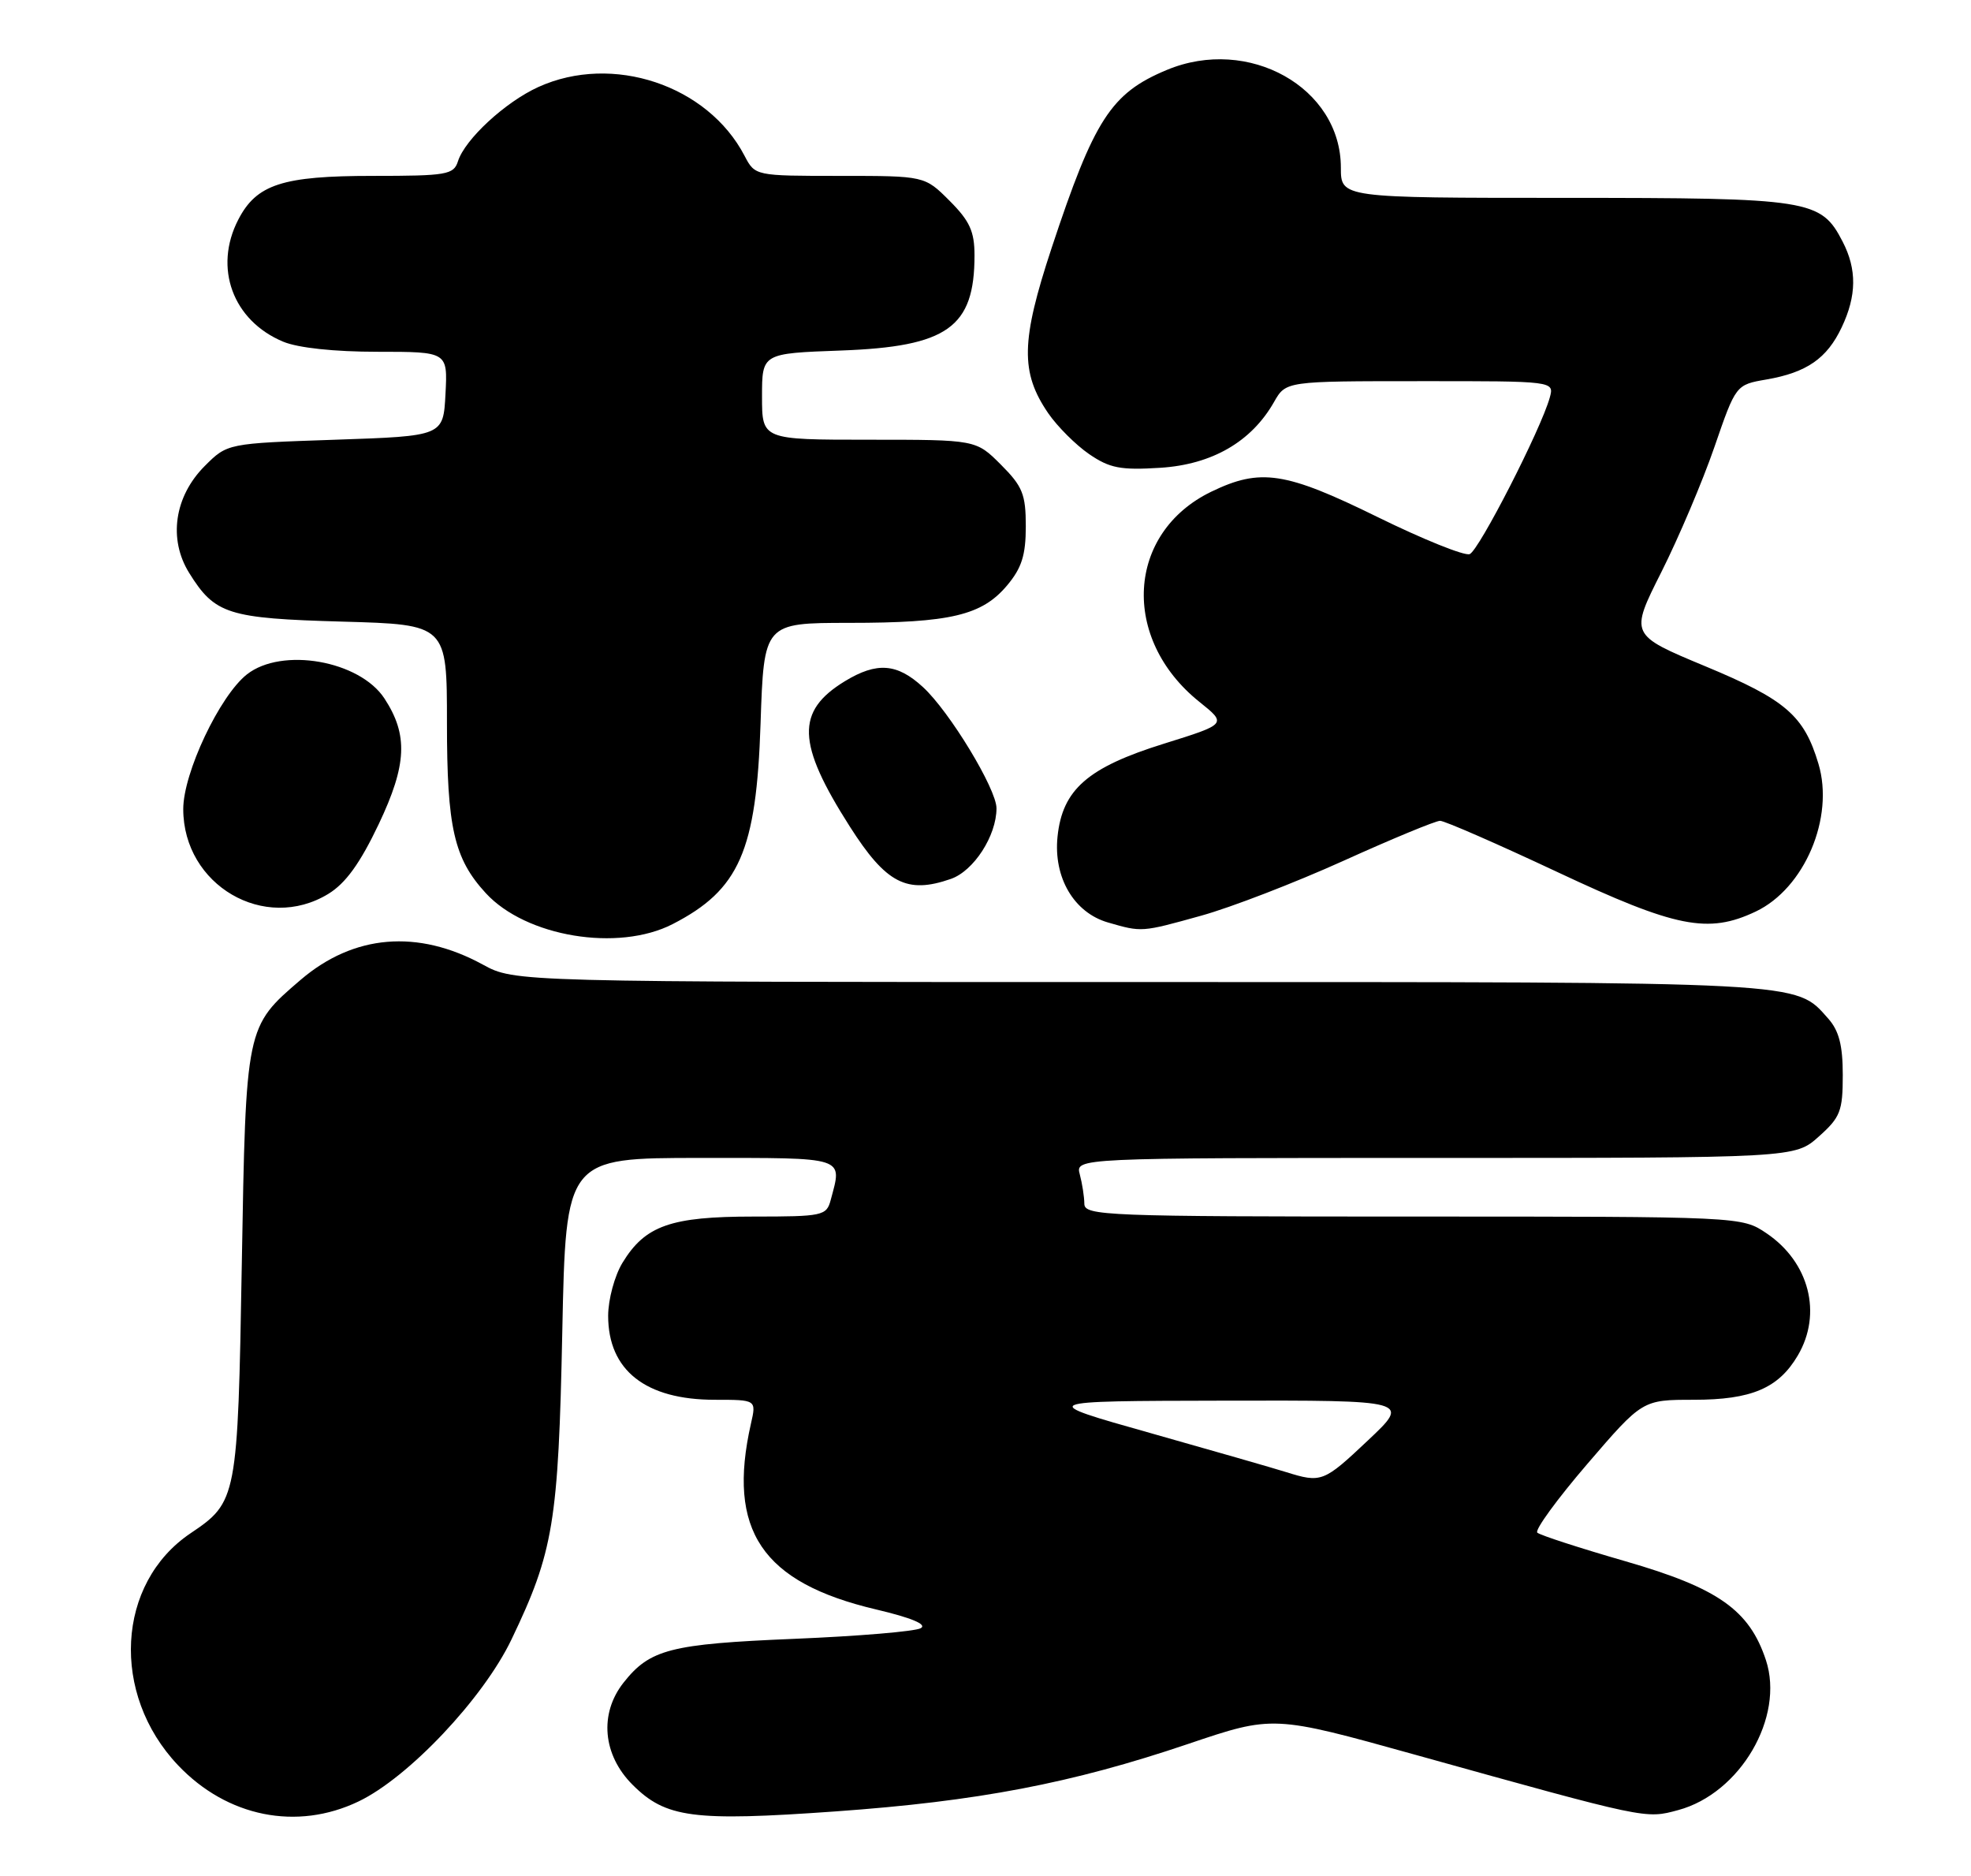 <?xml version="1.0" encoding="UTF-8" standalone="no"?>
<!DOCTYPE svg PUBLIC "-//W3C//DTD SVG 1.1//EN" "http://www.w3.org/Graphics/SVG/1.1/DTD/svg11.dtd" >
<svg xmlns="http://www.w3.org/2000/svg" xmlns:xlink="http://www.w3.org/1999/xlink" version="1.1" viewBox="0 0 269 256">
 <g >
 <path fill="currentColor"
d=" M 48.93 245.81 C 55.75 242.55 65.93 231.77 69.79 223.74 C 75.54 211.75 76.21 207.74 76.74 181.75 C 77.23 158.00 77.23 158.00 95.61 158.00 C 115.67 158.00 114.97 157.77 113.37 163.75 C 112.80 165.89 112.29 166.00 102.83 166.00 C 91.53 166.00 88.05 167.23 84.96 172.30 C 83.88 174.07 83.01 177.30 83.00 179.53 C 83.00 186.98 88.10 191.00 97.56 191.00 C 103.23 191.00 103.23 191.00 102.49 194.25 C 99.19 208.82 103.98 215.94 119.57 219.61 C 124.44 220.76 126.57 221.66 125.66 222.17 C 124.88 222.61 117.10 223.26 108.37 223.62 C 91.49 224.32 88.69 225.04 85.09 229.61 C 81.76 233.84 82.26 239.46 86.32 243.52 C 90.86 248.06 94.59 248.55 114.00 247.17 C 133.49 245.78 146.25 243.34 162.13 237.97 C 173.76 234.04 173.76 234.04 193.13 239.43 C 224.85 248.26 224.55 248.20 229.03 246.99 C 237.50 244.71 243.58 234.32 241.01 226.52 C 238.75 219.69 234.49 216.69 221.89 213.05 C 215.62 211.24 210.19 209.48 209.81 209.13 C 209.43 208.78 212.51 204.56 216.64 199.75 C 224.16 191.00 224.16 191.00 231.17 191.00 C 239.03 191.00 242.73 189.43 245.36 184.96 C 248.73 179.25 246.93 172.22 241.09 168.28 C 237.70 166.00 237.70 166.00 192.85 166.00 C 150.81 166.00 148.00 165.89 147.99 164.25 C 147.98 163.29 147.70 161.49 147.37 160.25 C 146.77 158.00 146.77 158.00 195.87 158.00 C 244.97 158.00 244.97 158.00 248.23 155.08 C 251.17 152.46 251.50 151.61 251.50 146.69 C 251.50 142.62 250.98 140.63 249.50 138.97 C 244.97 133.89 247.12 134.00 155.66 134.00 C 70.25 134.00 70.25 134.00 65.88 131.61 C 57.00 126.77 48.28 127.50 41.03 133.70 C 33.54 140.12 33.56 140.02 33.00 172.50 C 32.45 204.49 32.36 204.94 26.00 209.22 C 15.88 216.03 15.07 231.15 24.30 240.87 C 31.00 247.93 40.52 249.84 48.93 245.81 Z  M 91.79 126.10 C 100.90 121.42 103.23 116.13 103.80 98.75 C 104.26 85.00 104.26 85.00 115.88 84.99 C 129.70 84.99 134.01 83.97 137.44 79.89 C 139.44 77.51 140.00 75.76 140.00 71.82 C 140.00 67.44 139.56 66.36 136.60 63.40 C 133.20 60.00 133.20 60.00 118.60 60.00 C 104.00 60.00 104.00 60.00 104.00 54.11 C 104.00 48.22 104.00 48.22 114.75 47.83 C 129.32 47.30 133.00 44.68 133.00 34.85 C 133.00 31.58 132.35 30.15 129.60 27.40 C 126.20 24.00 126.20 24.00 114.63 24.00 C 103.05 24.00 103.05 24.00 101.61 21.25 C 96.58 11.61 83.59 7.28 73.48 11.87 C 68.96 13.92 63.45 19.01 62.50 22.01 C 61.92 23.84 60.96 24.00 50.88 24.00 C 38.54 24.00 35.01 25.15 32.52 29.97 C 29.12 36.54 31.77 43.75 38.64 46.62 C 40.66 47.47 45.64 48.00 51.52 48.00 C 61.10 48.00 61.10 48.00 60.80 53.75 C 60.50 59.50 60.50 59.50 45.77 60.00 C 31.03 60.50 31.03 60.50 27.94 63.59 C 23.79 67.75 22.95 73.57 25.82 78.18 C 29.33 83.82 31.10 84.38 46.75 84.82 C 61.00 85.22 61.00 85.22 61.00 98.64 C 61.00 112.93 61.96 117.15 66.30 121.87 C 71.78 127.83 84.35 129.91 91.79 126.10 Z  M 163.92 124.95 C 167.98 123.83 176.73 120.45 183.37 117.45 C 190.00 114.45 195.93 112.00 196.54 112.00 C 197.16 112.00 204.37 115.15 212.57 119.00 C 228.74 126.59 233.12 127.46 239.62 124.38 C 246.28 121.22 250.38 111.56 248.18 104.22 C 246.21 97.63 243.71 95.47 232.71 90.90 C 222.43 86.62 222.43 86.62 226.74 78.06 C 229.11 73.35 232.37 65.67 233.98 61.00 C 236.91 52.50 236.91 52.50 241.09 51.78 C 246.57 50.83 249.34 48.92 251.35 44.67 C 253.40 40.35 253.44 36.76 251.48 32.97 C 248.51 27.22 247.10 27.00 213.55 27.00 C 183.00 27.00 183.00 27.00 183.00 22.87 C 183.00 11.95 170.40 4.88 159.23 9.55 C 151.63 12.72 149.34 16.27 143.52 33.85 C 139.33 46.54 139.24 50.81 143.07 56.40 C 144.31 58.20 146.82 60.71 148.64 61.96 C 151.46 63.89 152.94 64.17 158.36 63.83 C 165.43 63.38 170.80 60.27 173.88 54.85 C 175.50 52.01 175.50 52.01 193.82 52.01 C 212.13 52.00 212.13 52.00 211.51 54.25 C 210.32 58.56 201.84 75.12 200.58 75.61 C 199.88 75.88 194.22 73.60 188.01 70.55 C 175.41 64.36 172.02 63.85 165.32 67.09 C 153.75 72.69 152.92 87.13 163.68 95.76 C 167.46 98.79 167.46 98.79 158.84 101.48 C 148.44 104.72 144.99 107.74 144.33 114.17 C 143.76 119.75 146.58 124.53 151.21 125.87 C 155.85 127.21 155.76 127.22 163.92 124.95 Z  M 44.81 121.97 C 47.17 120.53 49.14 117.81 51.69 112.45 C 55.54 104.34 55.72 100.28 52.47 95.31 C 49.08 90.13 38.47 88.27 33.70 92.02 C 29.98 94.95 25.00 105.48 25.01 110.41 C 25.02 120.79 36.12 127.27 44.81 121.97 Z  M 129.77 119.93 C 132.90 118.84 136.00 114.04 136.00 110.29 C 136.00 107.65 129.59 97.08 125.96 93.75 C 122.43 90.50 119.67 90.30 115.31 92.95 C 108.59 97.05 108.73 101.41 115.98 112.78 C 120.94 120.56 123.77 122.02 129.77 119.93 Z  M 175.50 200.86 C 173.85 200.34 165.53 197.95 157.00 195.54 C 141.50 191.17 141.50 191.17 167.00 191.12 C 192.50 191.07 192.50 191.07 186.70 196.54 C 180.64 202.26 180.34 202.37 175.50 200.86 Z "/>
</g>
</svg>